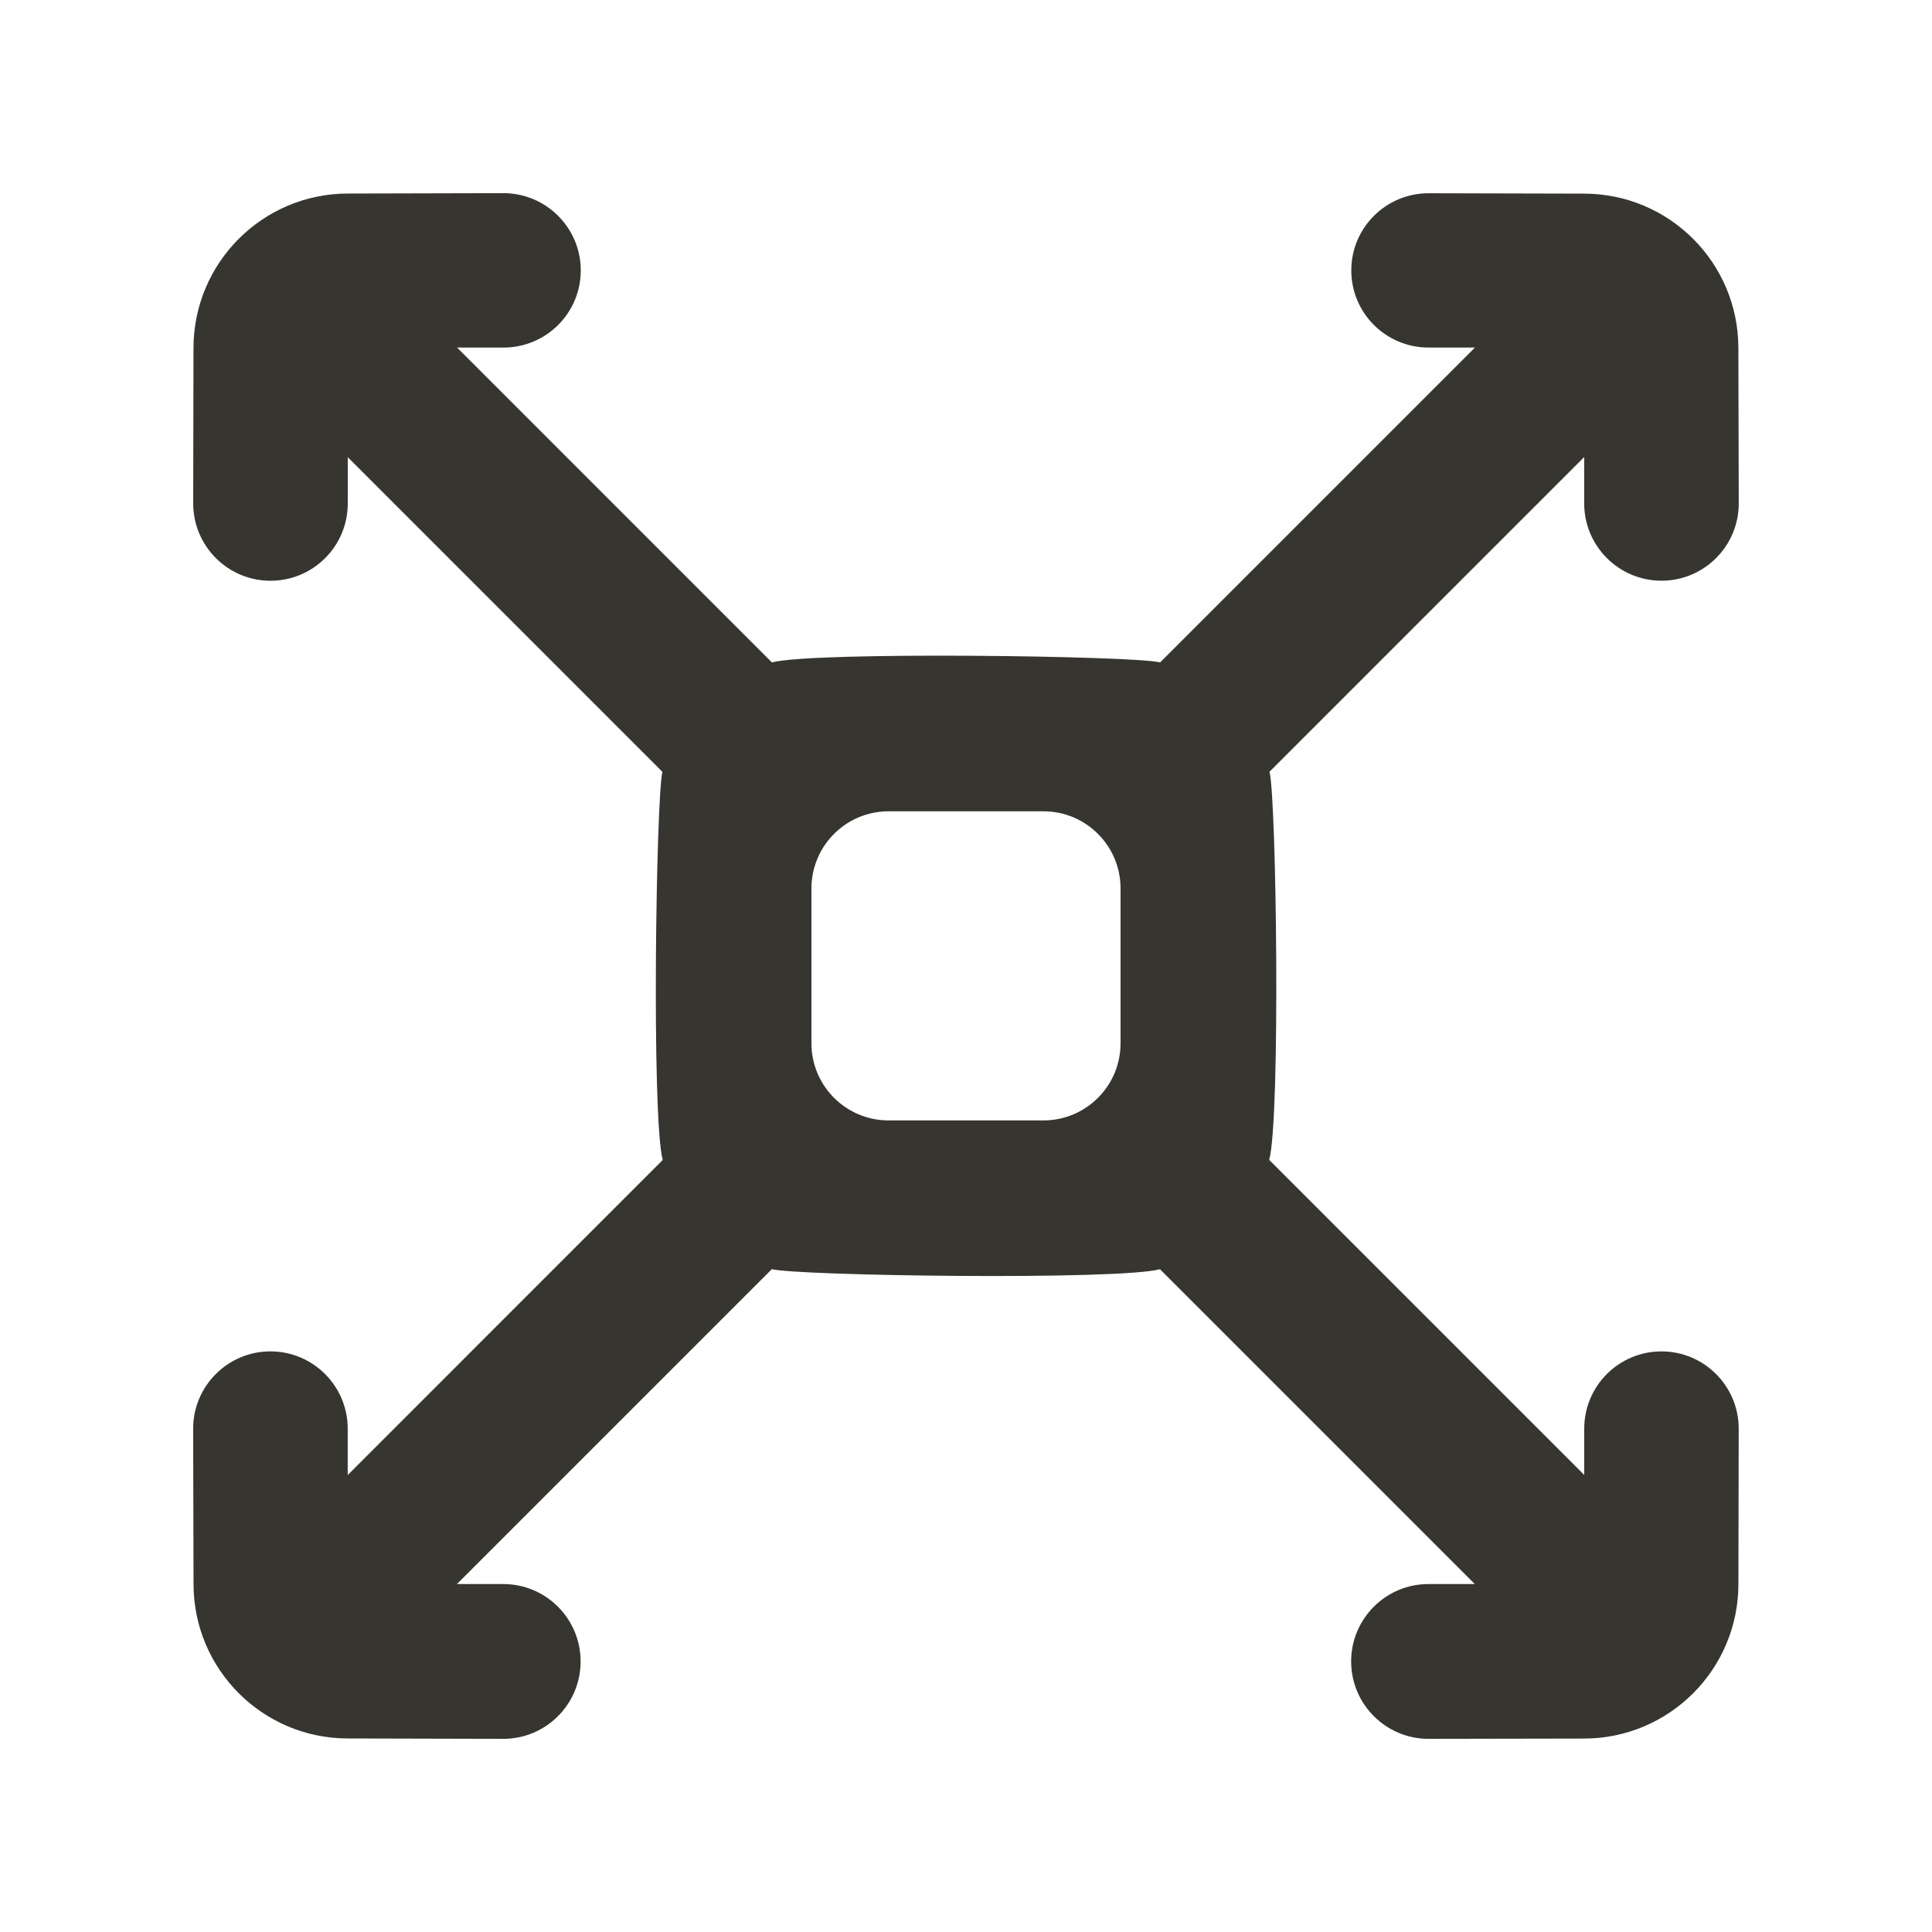 <!-- Generated by IcoMoon.io -->
<svg version="1.1" xmlns="http://www.w3.org/2000/svg" width="40" height="40" viewBox="0 0 40 40">
<title>mp-arrow_all-9</title>
<path fill="#37352f" d="M23.2 21.6c0 0.882-0.715 1.597-1.597 1.597h-3.206c-0.882 0-1.597-0.715-1.597-1.597v-3.205c0-0.883 0.715-1.598 1.597-1.598h3.206c0.882 0 1.597 0.715 1.597 1.598v3.205zM34.4 27.979c-0.883 0-1.6 0.715-1.6 1.6v0.958l-6.522-6.522c0.235-0.877 0.149-7.496 0.006-8.037l6.515-6.515v0.96c0 0.883 0.717 1.6 1.6 1.6s1.6-0.717 1.6-1.6l-0.008-3.222c-0.003-1.762-1.43-3.189-3.192-3.192l-3.222-0.008c-0.883 0-1.6 0.714-1.6 1.598 0 0.883 0.717 1.597 1.6 1.597h0.96l-6.518 6.518c-0.517-0.136-7.166-0.229-8.038 0l-6.517-6.518h0.96c0.883 0 1.6-0.714 1.6-1.597s-0.718-1.6-1.602-1.6l-3.222 0.008c-1.762 0.003-3.19 1.43-3.194 3.194l-0.006 3.221c0 0.885 0.717 1.602 1.6 1.602s1.6-0.715 1.6-1.6v-0.958l6.515 6.515c-0.131 0.499-0.23 7.149 0.006 8.035l-6.522 6.523v-0.96c0-0.883-0.717-1.6-1.6-1.6s-1.6 0.717-1.6 1.6l0.008 3.222c0.003 1.762 1.43 3.189 3.192 3.192l3.222 0.008c0.883 0 1.6-0.718 1.6-1.602 0-0.885-0.717-1.603-1.6-1.603h-0.96l6.52-6.52c0.515 0.139 7.163 0.234 8.035 0.002l6.518 6.518h-0.96c-0.883 0-1.6 0.718-1.6 1.602s0.718 1.603 1.602 1.603l3.222-0.006c1.763-0.003 3.19-1.432 3.194-3.194l0.006-3.222c0-0.883-0.717-1.6-1.6-1.6v0z"></path>
</svg>

